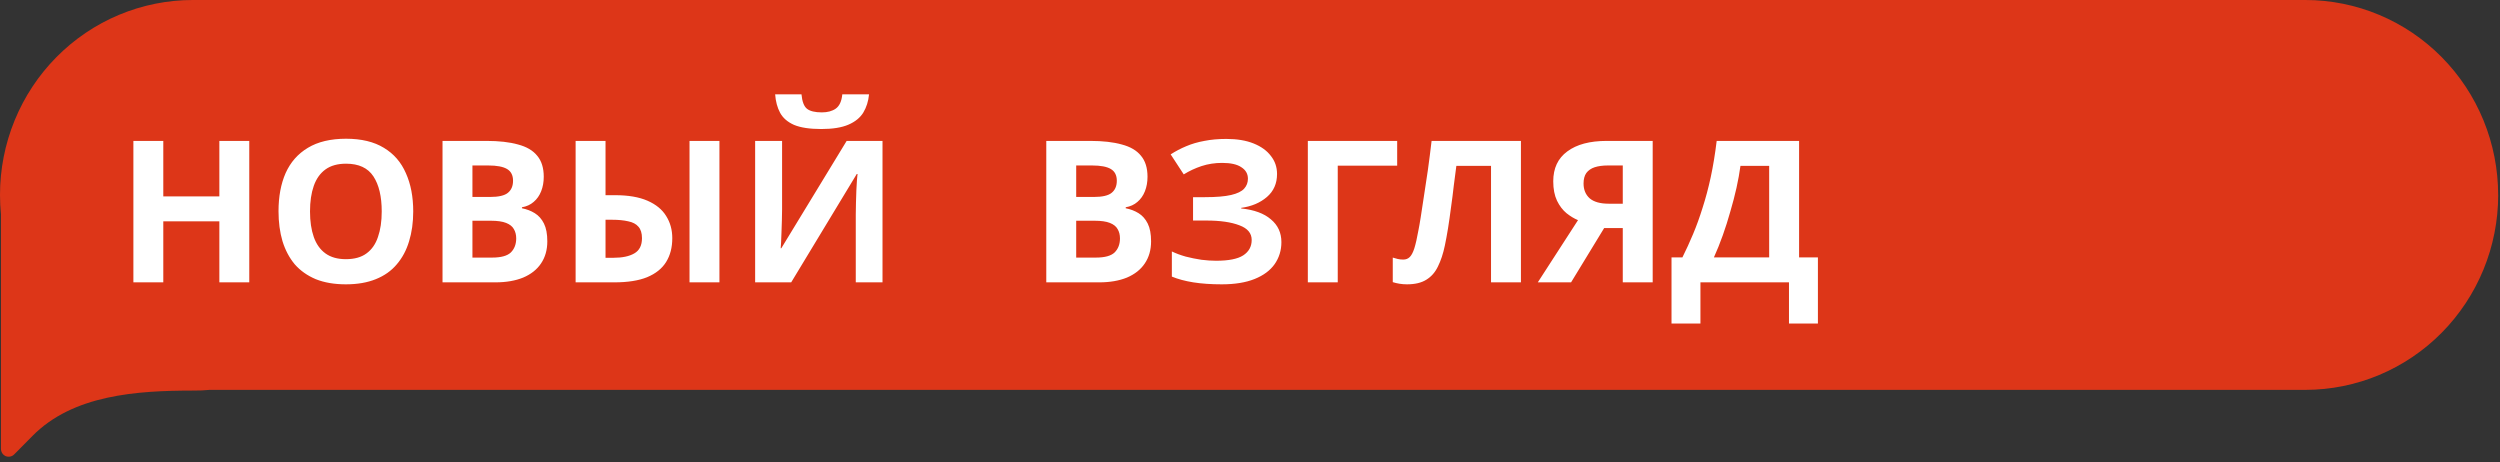 <svg width="384" height="71" viewBox="0 0 384 71" fill="none" xmlns="http://www.w3.org/2000/svg">
<rect x="0" y="0" width="384" height="71" fill="#333333" stroke="none"/>
<path d="M383.724 29.945C383.72 37.884 380.597 45.497 375.042 51.111C369.487 56.724 361.954 59.88 354.098 59.884H32.189C31.379 59.962 30.566 59.997 29.752 59.99C20.951 59.99 11.217 60.65 4.987 66.96L2.177 69.799C2.012 69.966 1.802 70.079 1.573 70.126C1.341 70.176 1.1 70.154 0.88 70.063C0.661 69.972 0.474 69.815 0.344 69.615C0.219 69.415 0.151 69.184 0.147 68.947V32.934C0.056 31.954 3.33332e-06 30.953 3.33332e-06 29.945C-0.002 26.012 0.763 22.117 2.252 18.484C3.74 14.85 5.923 11.548 8.675 8.767C11.427 5.986 14.694 3.78 18.29 2.276C21.887 0.771 25.741 -0.002 29.633 3.36813e-06H354.098C357.988 0.001 361.841 0.776 365.435 2.282C369.029 3.787 372.294 5.993 375.044 8.774C377.795 11.554 379.976 14.855 381.464 18.488C382.952 22.121 383.717 26.014 383.717 29.945H383.724Z" fill="#DD3618"/>
<path d="M38.288 43.369H33.693V33.997H25.082V43.369H20.488V21.643H25.082V30.163H33.693V21.643H38.288V43.369ZM63.471 32.476C63.471 34.159 63.258 35.691 62.832 37.07C62.426 38.429 61.797 39.606 60.946 40.6C60.114 41.594 59.039 42.354 57.72 42.882C56.422 43.409 54.891 43.673 53.126 43.673C51.361 43.673 49.819 43.409 48.501 42.882C47.203 42.334 46.127 41.573 45.275 40.6C44.444 39.606 43.815 38.419 43.389 37.04C42.983 35.66 42.78 34.129 42.78 32.445C42.78 30.194 43.145 28.236 43.876 26.573C44.626 24.909 45.762 23.621 47.284 22.708C48.825 21.775 50.783 21.309 53.156 21.309C55.509 21.309 57.446 21.775 58.968 22.708C60.489 23.621 61.615 24.919 62.345 26.603C63.096 28.267 63.471 30.224 63.471 32.476ZM47.618 32.476C47.618 33.997 47.811 35.305 48.196 36.401C48.582 37.496 49.18 38.338 49.992 38.926C50.803 39.514 51.848 39.809 53.126 39.809C54.444 39.809 55.499 39.514 56.29 38.926C57.102 38.338 57.69 37.496 58.055 36.401C58.44 35.305 58.633 33.997 58.633 32.476C58.633 30.183 58.207 28.388 57.355 27.09C56.503 25.792 55.103 25.143 53.156 25.143C51.858 25.143 50.803 25.437 49.992 26.025C49.18 26.613 48.582 27.455 48.196 28.55C47.811 29.646 47.618 30.954 47.618 32.476ZM74.726 21.643C76.653 21.643 78.266 21.826 79.564 22.191C80.882 22.536 81.866 23.114 82.516 23.925C83.185 24.717 83.52 25.792 83.52 27.151C83.52 27.962 83.388 28.703 83.124 29.372C82.86 30.041 82.475 30.589 81.968 31.015C81.481 31.441 80.882 31.715 80.172 31.837V31.989C80.903 32.131 81.562 32.384 82.15 32.749C82.739 33.115 83.205 33.642 83.55 34.332C83.895 35.021 84.067 35.934 84.067 37.07C84.067 38.389 83.743 39.525 83.094 40.478C82.465 41.411 81.552 42.131 80.355 42.638C79.158 43.125 77.738 43.369 76.095 43.369H67.971V21.643H74.726ZM75.243 30.254C76.582 30.254 77.505 30.041 78.012 29.616C78.54 29.189 78.803 28.571 78.803 27.759C78.803 26.928 78.499 26.329 77.891 25.964C77.282 25.599 76.318 25.416 75 25.416H72.566V30.254H75.243ZM72.566 33.906V39.565H75.578C76.957 39.565 77.921 39.301 78.469 38.774C79.016 38.226 79.29 37.506 79.29 36.614C79.29 36.066 79.168 35.589 78.925 35.184C78.702 34.778 78.306 34.464 77.738 34.24C77.17 34.017 76.4 33.906 75.426 33.906H72.566ZM88.415 43.369V21.643H93.009V29.981H94.5C96.508 29.981 98.162 30.265 99.46 30.833C100.758 31.401 101.711 32.181 102.32 33.175C102.949 34.169 103.263 35.305 103.263 36.583C103.263 38.003 102.949 39.22 102.32 40.235C101.691 41.249 100.717 42.03 99.399 42.578C98.101 43.105 96.417 43.369 94.348 43.369H88.415ZM94.226 39.596C95.585 39.596 96.65 39.373 97.421 38.926C98.212 38.48 98.608 37.699 98.608 36.583C98.608 35.812 98.425 35.224 98.06 34.819C97.715 34.413 97.198 34.139 96.508 33.997C95.819 33.835 94.987 33.754 94.013 33.754H93.009V39.596H94.226ZM105.91 43.369V21.643H110.505V43.369H105.91ZM133.485 14.493C133.384 15.548 133.09 16.481 132.603 17.292C132.116 18.084 131.355 18.702 130.321 19.148C129.286 19.595 127.897 19.818 126.152 19.818C124.367 19.818 122.967 19.605 121.953 19.179C120.959 18.733 120.249 18.114 119.823 17.323C119.397 16.532 119.144 15.588 119.063 14.493H123.109C123.211 15.609 123.495 16.349 123.961 16.714C124.428 17.079 125.189 17.262 126.243 17.262C127.116 17.262 127.826 17.069 128.373 16.684C128.941 16.278 129.276 15.548 129.377 14.493H133.485ZM115.989 21.643H120.128V32.141C120.128 32.648 120.117 33.216 120.097 33.845C120.077 34.474 120.057 35.092 120.036 35.701C120.016 36.289 119.996 36.806 119.975 37.253C119.955 37.679 119.935 37.973 119.915 38.135H120.006L130.047 21.643H135.554V43.369H131.447V32.932C131.447 32.384 131.457 31.786 131.477 31.137C131.497 30.467 131.518 29.828 131.538 29.22C131.578 28.611 131.609 28.084 131.629 27.638C131.67 27.171 131.7 26.867 131.72 26.725H131.599L121.527 43.369H115.989V21.643ZM167.464 21.643C169.391 21.643 171.004 21.826 172.302 22.191C173.621 22.536 174.605 23.114 175.254 23.925C175.923 24.717 176.258 25.792 176.258 27.151C176.258 27.962 176.126 28.703 175.862 29.372C175.599 30.041 175.213 30.589 174.706 31.015C174.219 31.441 173.621 31.715 172.911 31.837V31.989C173.641 32.131 174.3 32.384 174.889 32.749C175.477 33.115 175.943 33.642 176.288 34.332C176.633 35.021 176.806 35.934 176.806 37.07C176.806 38.389 176.481 39.525 175.832 40.478C175.203 41.411 174.29 42.131 173.093 42.638C171.897 43.125 170.477 43.369 168.834 43.369H160.709V21.643H167.464ZM167.982 30.254C169.32 30.254 170.243 30.041 170.75 29.616C171.278 29.189 171.542 28.571 171.542 27.759C171.542 26.928 171.237 26.329 170.629 25.964C170.02 25.599 169.057 25.416 167.738 25.416H165.304V30.254H167.982ZM165.304 33.906V39.565H168.316C169.696 39.565 170.659 39.301 171.207 38.774C171.755 38.226 172.028 37.506 172.028 36.614C172.028 36.066 171.907 35.589 171.663 35.184C171.44 34.778 171.045 34.464 170.477 34.24C169.909 34.017 169.138 33.906 168.164 33.906H165.304ZM196.154 26.725C196.154 28.185 195.636 29.362 194.602 30.254C193.567 31.147 192.249 31.705 190.646 31.928V32.019C192.634 32.222 194.155 32.78 195.21 33.693C196.285 34.585 196.823 35.752 196.823 37.192C196.823 38.45 196.478 39.575 195.788 40.569C195.099 41.543 194.074 42.304 192.715 42.851C191.356 43.399 189.673 43.673 187.664 43.673C186.021 43.673 184.561 43.572 183.283 43.369C182.025 43.166 180.93 42.872 179.997 42.486V38.622C180.625 38.926 181.335 39.19 182.127 39.413C182.918 39.616 183.719 39.778 184.53 39.9C185.342 40.001 186.092 40.052 186.782 40.052C188.709 40.052 190.098 39.778 190.95 39.23C191.823 38.663 192.259 37.871 192.259 36.857C192.259 35.823 191.63 35.072 190.372 34.606C189.115 34.119 187.421 33.875 185.291 33.875H183.252V30.285H185.078C186.802 30.285 188.141 30.173 189.094 29.95C190.048 29.727 190.717 29.402 191.103 28.977C191.488 28.55 191.681 28.043 191.681 27.455C191.681 26.705 191.346 26.116 190.677 25.69C190.028 25.244 189.044 25.021 187.725 25.021C186.609 25.021 185.555 25.183 184.561 25.508C183.587 25.832 182.674 26.258 181.822 26.786L179.814 23.712C180.565 23.226 181.356 22.81 182.187 22.465C183.039 22.1 183.972 21.826 184.987 21.643C186.001 21.441 187.127 21.339 188.364 21.339C190.007 21.339 191.407 21.573 192.563 22.039C193.719 22.506 194.602 23.145 195.21 23.956C195.839 24.747 196.154 25.67 196.154 26.725ZM214.606 21.643V25.447H205.478V43.369H200.883V21.643H214.606ZM233.615 43.369H229.021V25.477H223.696C223.574 26.41 223.442 27.425 223.3 28.52C223.179 29.616 223.037 30.731 222.874 31.867C222.732 32.983 222.58 34.048 222.418 35.062C222.256 36.056 222.093 36.938 221.931 37.709C221.667 38.967 221.312 40.042 220.866 40.934C220.44 41.827 219.842 42.507 219.071 42.973C218.32 43.44 217.337 43.673 216.119 43.673C215.714 43.673 215.328 43.642 214.963 43.582C214.598 43.521 214.253 43.44 213.929 43.338V39.565C214.192 39.646 214.446 39.717 214.689 39.778C214.953 39.839 215.237 39.87 215.541 39.87C215.947 39.87 216.282 39.738 216.545 39.474C216.809 39.21 217.042 38.764 217.245 38.135C217.448 37.486 217.651 36.593 217.854 35.458C217.955 34.971 218.077 34.281 218.219 33.389C218.361 32.476 218.523 31.411 218.706 30.194C218.909 28.956 219.111 27.617 219.314 26.177C219.517 24.717 219.71 23.205 219.892 21.643H233.615V43.369ZM246.398 35.032L241.317 43.369H236.205L242.382 33.814C241.794 33.571 241.205 33.216 240.617 32.749C240.029 32.263 239.542 31.624 239.157 30.833C238.771 30.021 238.578 29.027 238.578 27.851C238.578 25.843 239.299 24.311 240.739 23.256C242.179 22.181 244.197 21.643 246.794 21.643H253.853V43.369H249.258V35.032H246.398ZM246.976 25.416C246.185 25.416 245.506 25.508 244.938 25.69C244.39 25.873 243.964 26.167 243.66 26.573C243.376 26.978 243.234 27.516 243.234 28.185C243.234 29.139 243.548 29.899 244.177 30.467C244.826 31.015 245.8 31.289 247.098 31.289H249.258V25.416H246.976ZM276.34 21.643V39.535H279.231V49.698H274.788V43.369H261.187V49.698H256.745V39.535H258.418C258.986 38.399 259.534 37.202 260.061 35.944C260.589 34.687 261.076 33.338 261.522 31.898C261.988 30.457 262.404 28.895 262.769 27.212C263.135 25.508 263.439 23.652 263.682 21.643H276.34ZM267.334 25.477C267.192 26.532 266.989 27.658 266.725 28.855C266.461 30.031 266.147 31.238 265.782 32.476C265.437 33.713 265.051 34.93 264.625 36.127C264.199 37.324 263.743 38.46 263.256 39.535H271.745V25.477H267.334Z" fill="white"/>
</svg>
